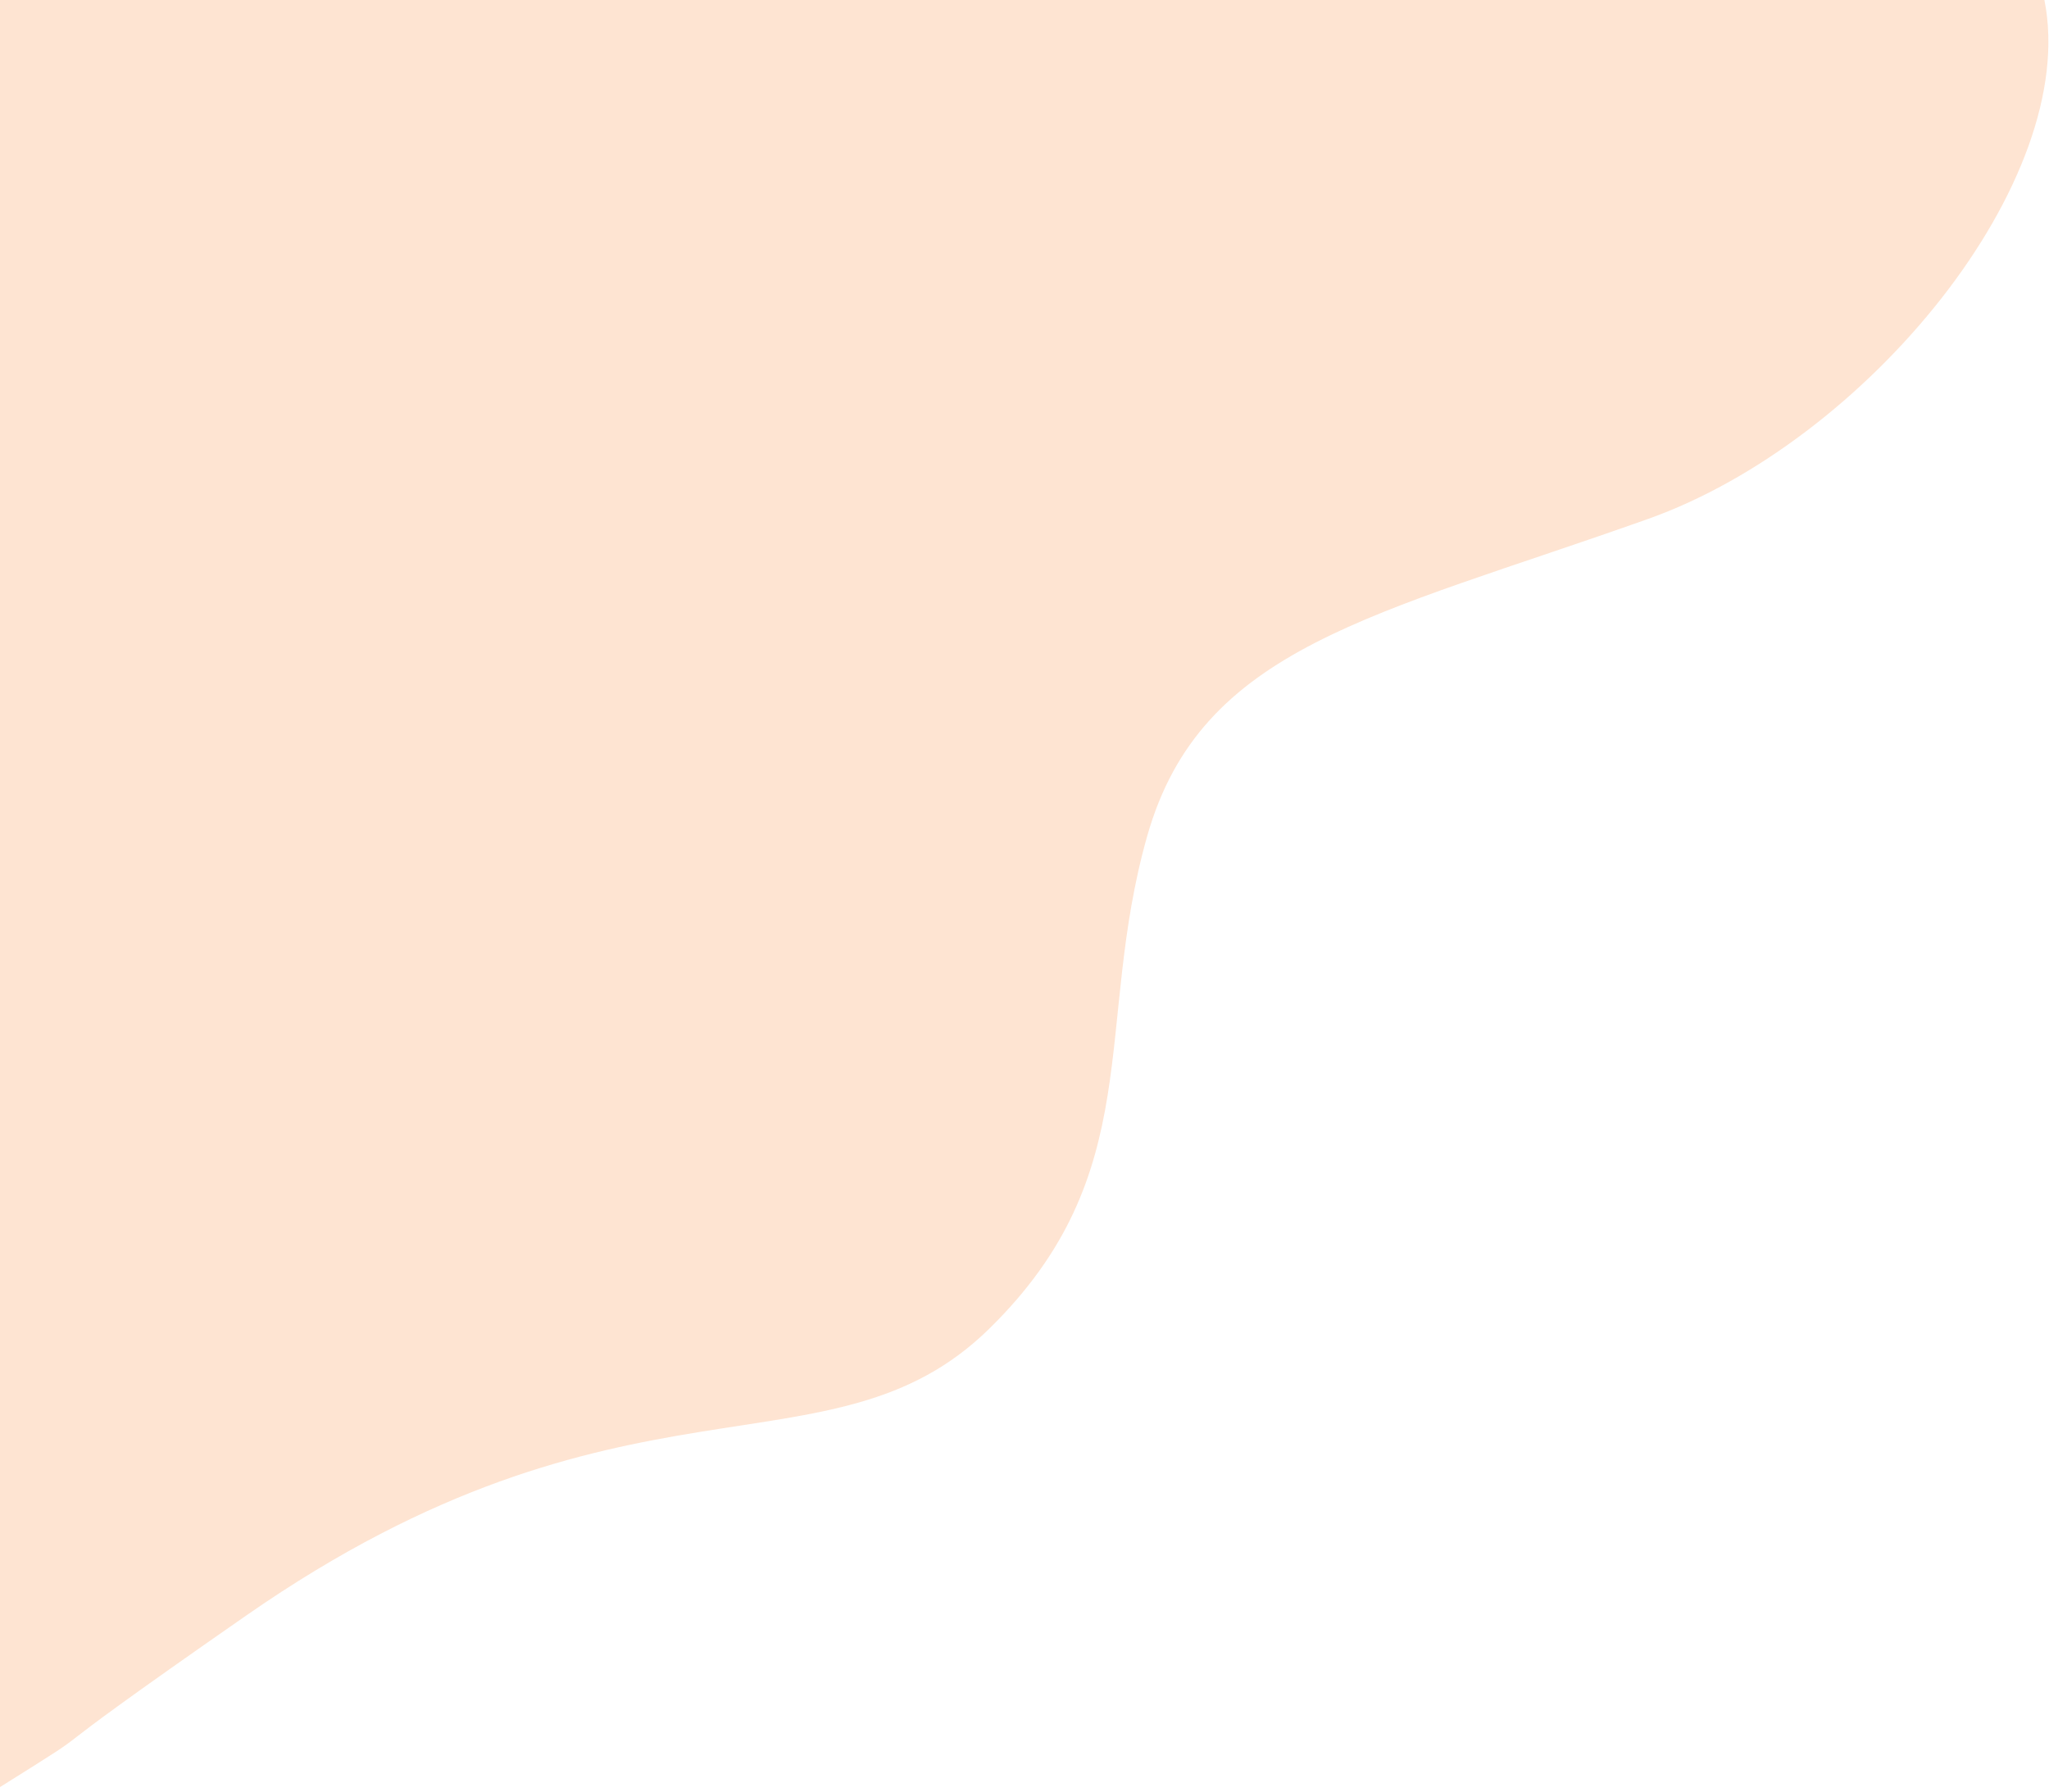 <svg width="894" height="782" viewBox="0 0 894 782" fill="none" xmlns="http://www.w3.org/2000/svg">
<path opacity="0.4" d="M719.001 226.5C814.601 192.5 907.667 78.667 892 0H-2.5V781.5C56.5 744.5 -2.5 781.5 107.5 705C272.678 590.126 362 648 431.5 580C501 512 477 448 500.5 365C524 282 599.5 269 719.001 226.5Z" fill="#FCBB90"/>
</svg>
